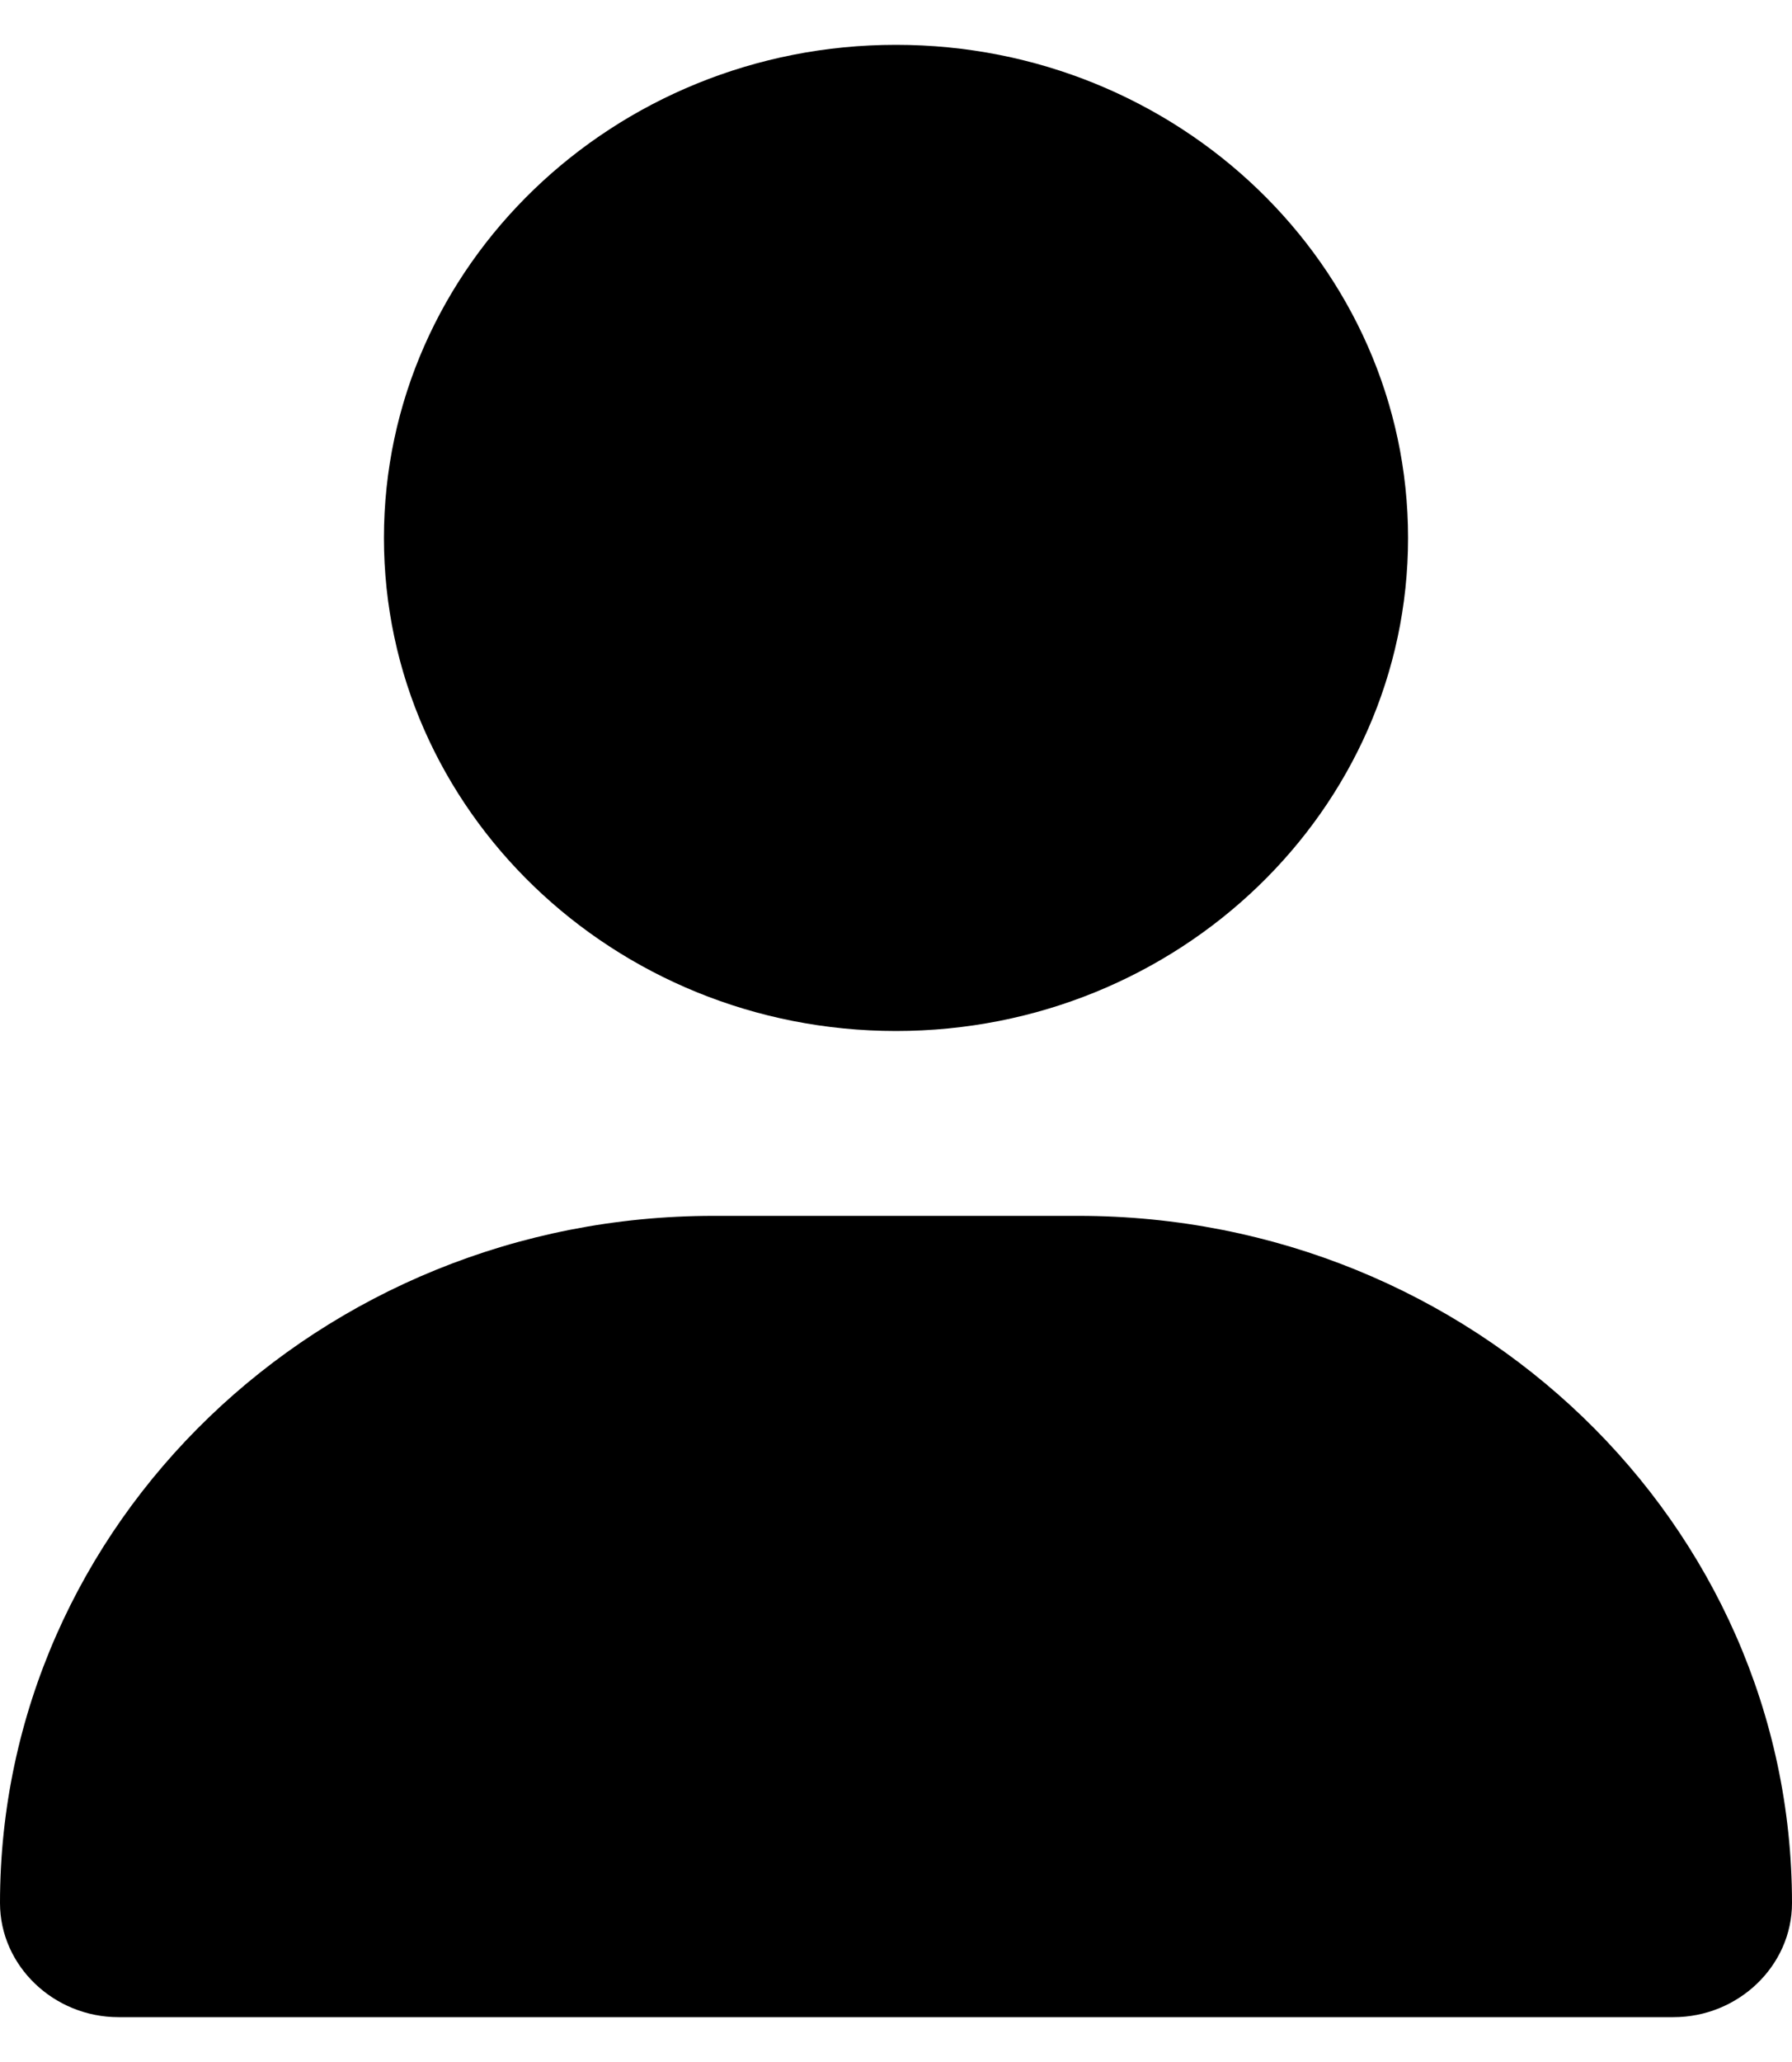 <?xml version="1.0" encoding="UTF-8"?>
<svg xmlns="http://www.w3.org/2000/svg" xmlns:xlink="http://www.w3.org/1999/xlink" width="20px" height="23px" viewBox="0 0 20 22" version="1.1">
<g id="surface1">
<path style=" stroke:none;fill-rule:nonzero;fill:rgb(0%,0%,0%);fill-opacity:1;" d="M 10 11 C 13.152 11 15.715 8.535 15.715 5.5 C 15.715 2.465 13.152 0 10 0 C 6.848 0 4.285 2.465 4.285 5.5 C 4.285 8.535 6.848 11 10 11 Z M 7.965 13.062 C 3.566 13.062 0 16.496 0 20.727 C 0 21.426 0.598 22 1.324 22 L 18.676 22 C 19.402 22 20 21.426 20 20.727 C 20 16.496 16.434 13.062 12.035 13.062 Z M 7.965 13.062 "/>
</g>
</svg>
